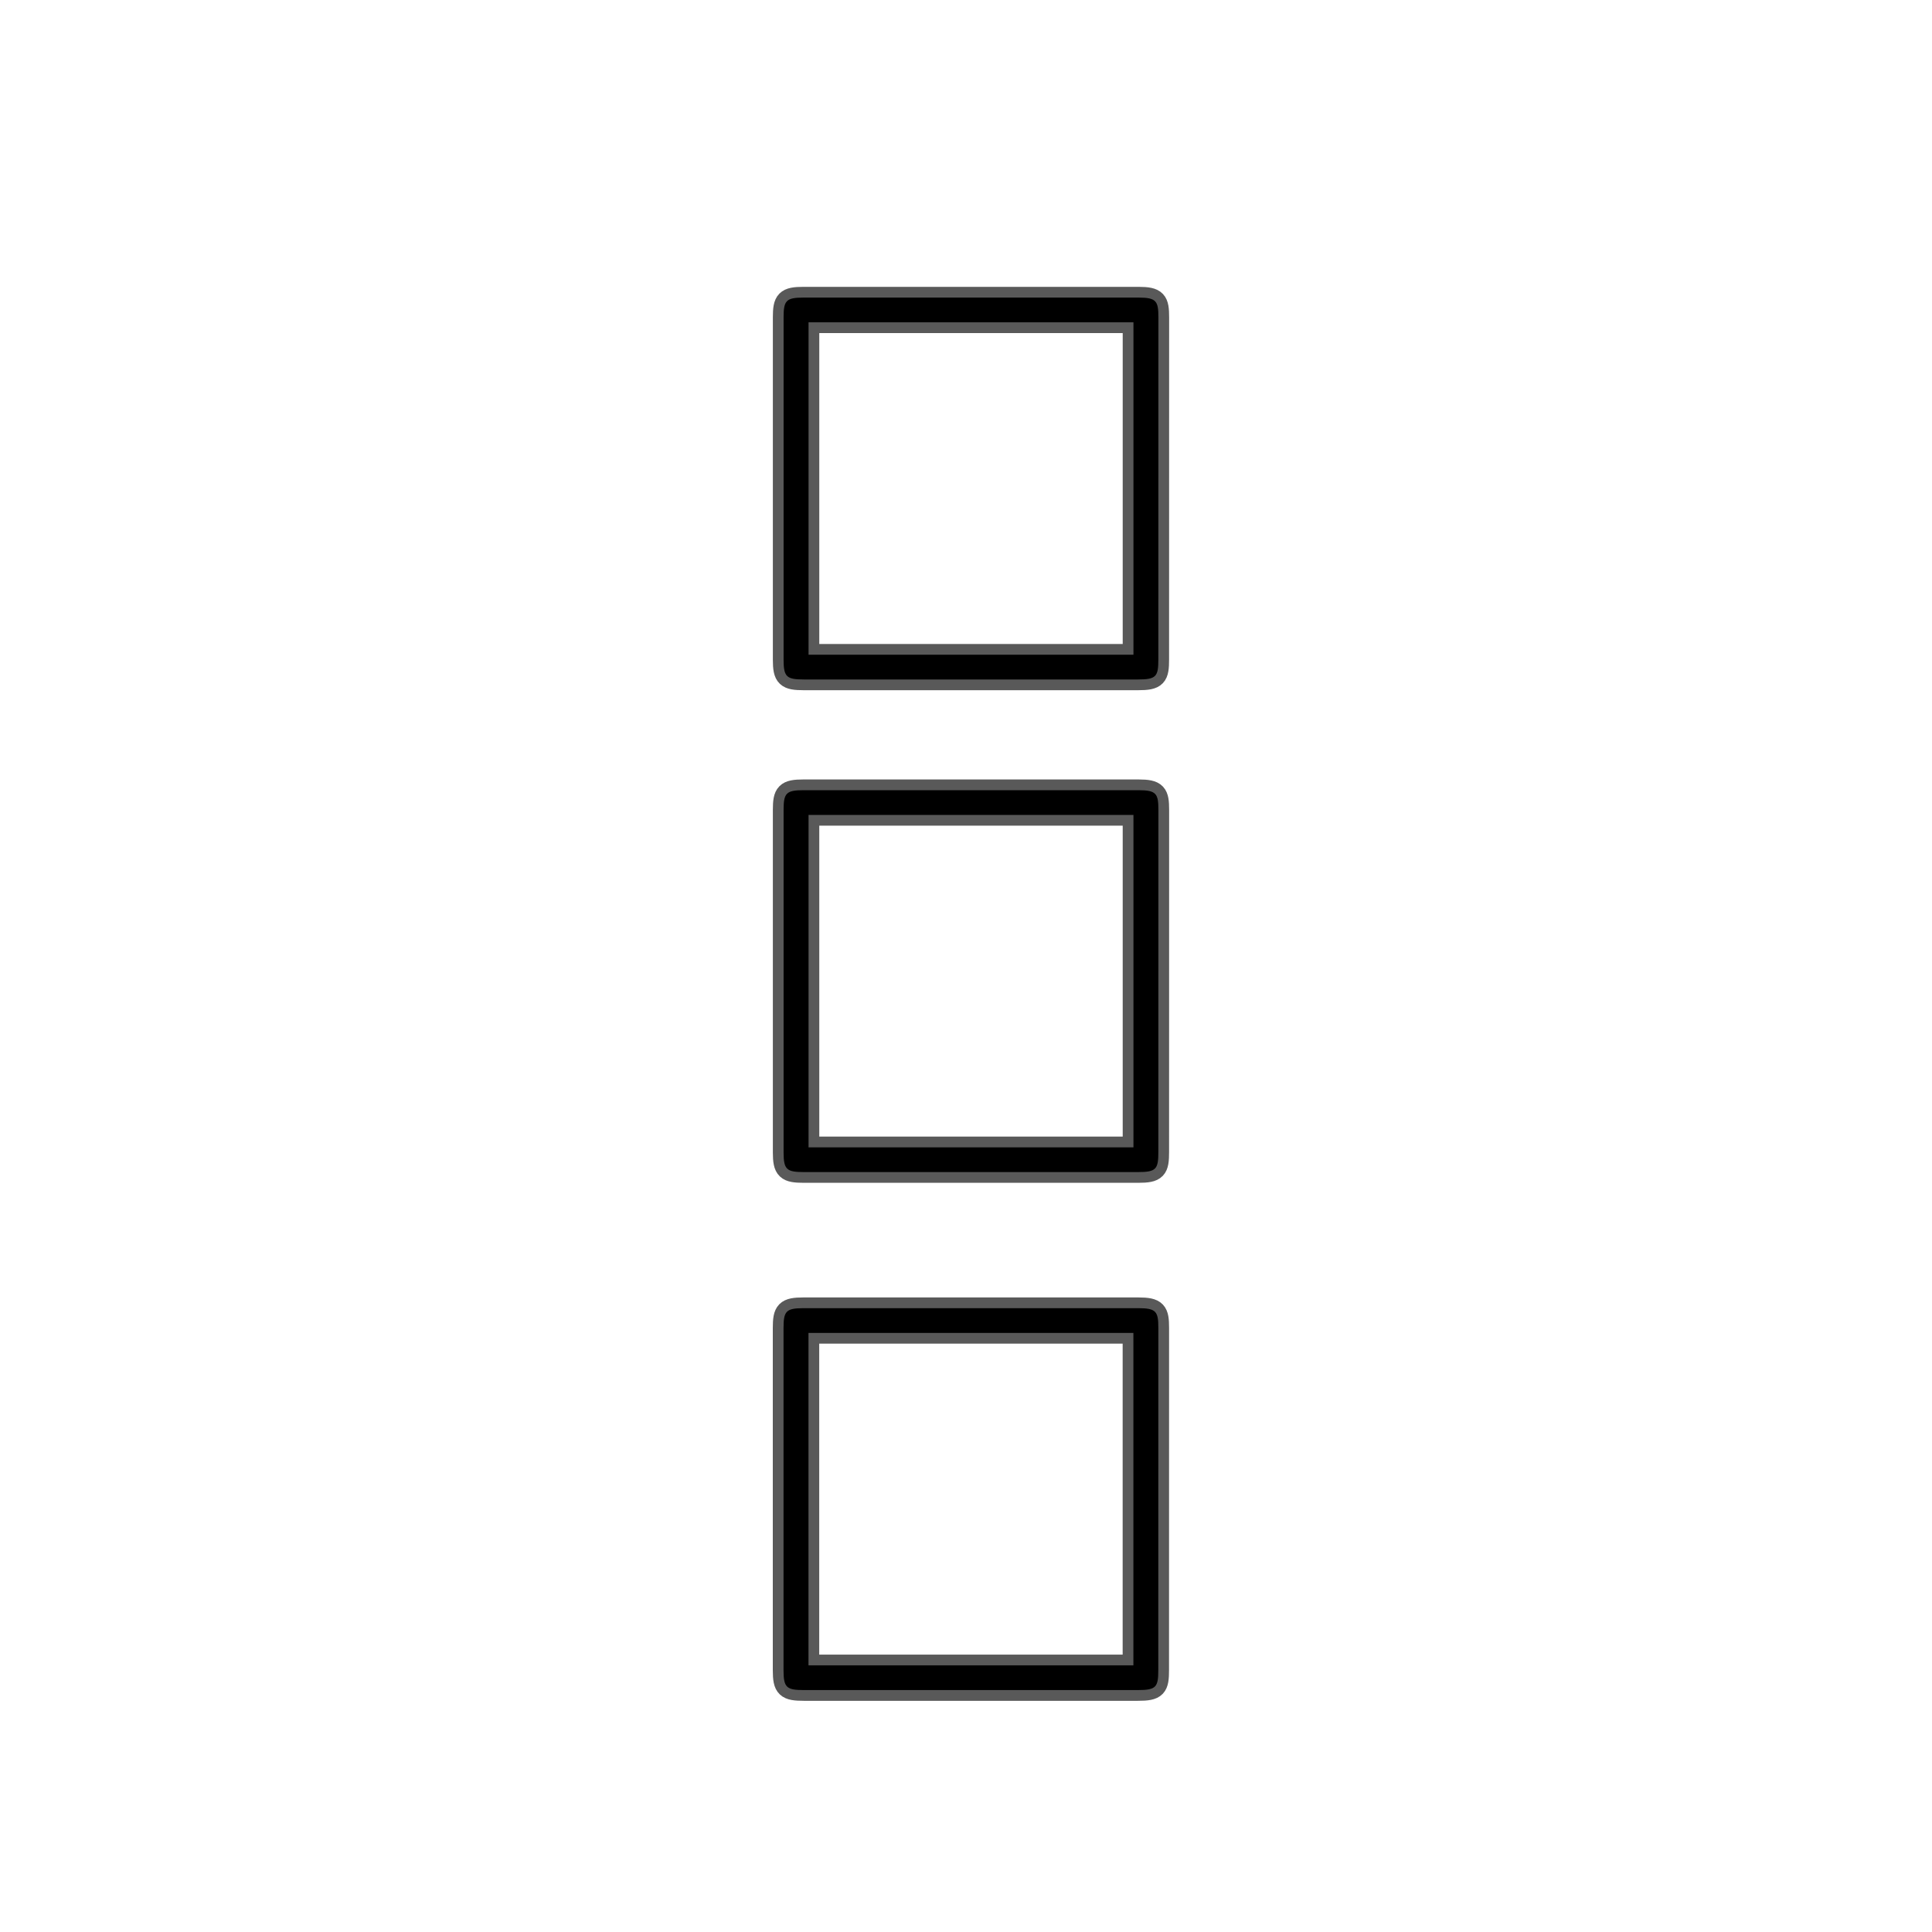 <?xml version="1.0" encoding="UTF-8" standalone="no"?>
<!-- This file was generated by dvisvgm 1.9.2 -->

<svg
   height="48"
   version="1.1"
   viewBox="44.981 60.988 36 36"
   width="48"
   id="svg3457"
   xmlns="http://www.w3.org/2000/svg"
   xmlns:svg="http://www.w3.org/2000/svg"
   xmlns:rdf="http://www.w3.org/1999/02/22-rdf-syntax-ns#"
   xmlns:cc="http://creativecommons.org/ns#"
   xmlns:dc="http://purl.org/dc/elements/1.1/">
  <defs
     id="defs3459" />
  <path
     id="path9"
     style="opacity:1;fill:#000000;fill-opacity:1;stroke:#000000;stroke-miterlimit:4;stroke-dasharray:none;stroke-opacity:0.65;stroke-width:0.4"
     d="m 66.566,66.9 c 0,-0.301 -0.038,-0.367 -0.37,-0.367 h -6.244 c -0.323,0 -0.37,0.057 -0.37,0.367 v 6.382 c 0,0.32 0.057,0.367 0.379,0.367 h 6.225 c 0.342,0 0.379,-0.057 0.379,-0.377 z m -6.519,0.094 h 6.054 v 6.194 h -6.054 z" />
  <path
     id="path9-8"
     style="opacity:1;fill:#000000;fill-opacity:1;stroke:#000000;stroke-miterlimit:4;stroke-dasharray:none;stroke-opacity:0.65;stroke-width:0.4"
     d="m 66.566,76.079 c 0,-0.301 -0.038,-0.367 -0.37,-0.367 h -6.244 c -0.323,0 -0.37,0.057 -0.37,0.367 v 6.382 c 0,0.32 0.057,0.367 0.379,0.367 h 6.225 c 0.342,0 0.379,-0.057 0.379,-0.377 z m -6.519,0.094 h 6.054 v 6.194 h -6.054 z" />
  <path
     id="path9-8-7"
     style="opacity:1;fill:#000000;fill-opacity:1;stroke:#000000;stroke-miterlimit:4;stroke-dasharray:none;stroke-opacity:0.65;stroke-width:0.4"
     d="m 66.565,85.731 c 0,-0.301 -0.038,-0.367 -0.37,-0.367 h -6.244 c -0.323,0 -0.37,0.057 -0.37,0.367 v 6.382 c 0,0.32 0.057,0.367 0.379,0.367 h 6.225 c 0.342,0 0.379,-0.057 0.379,-0.377 z m -6.519,0.094 h 6.054 v 6.194 h -6.054 z" />
</svg>
